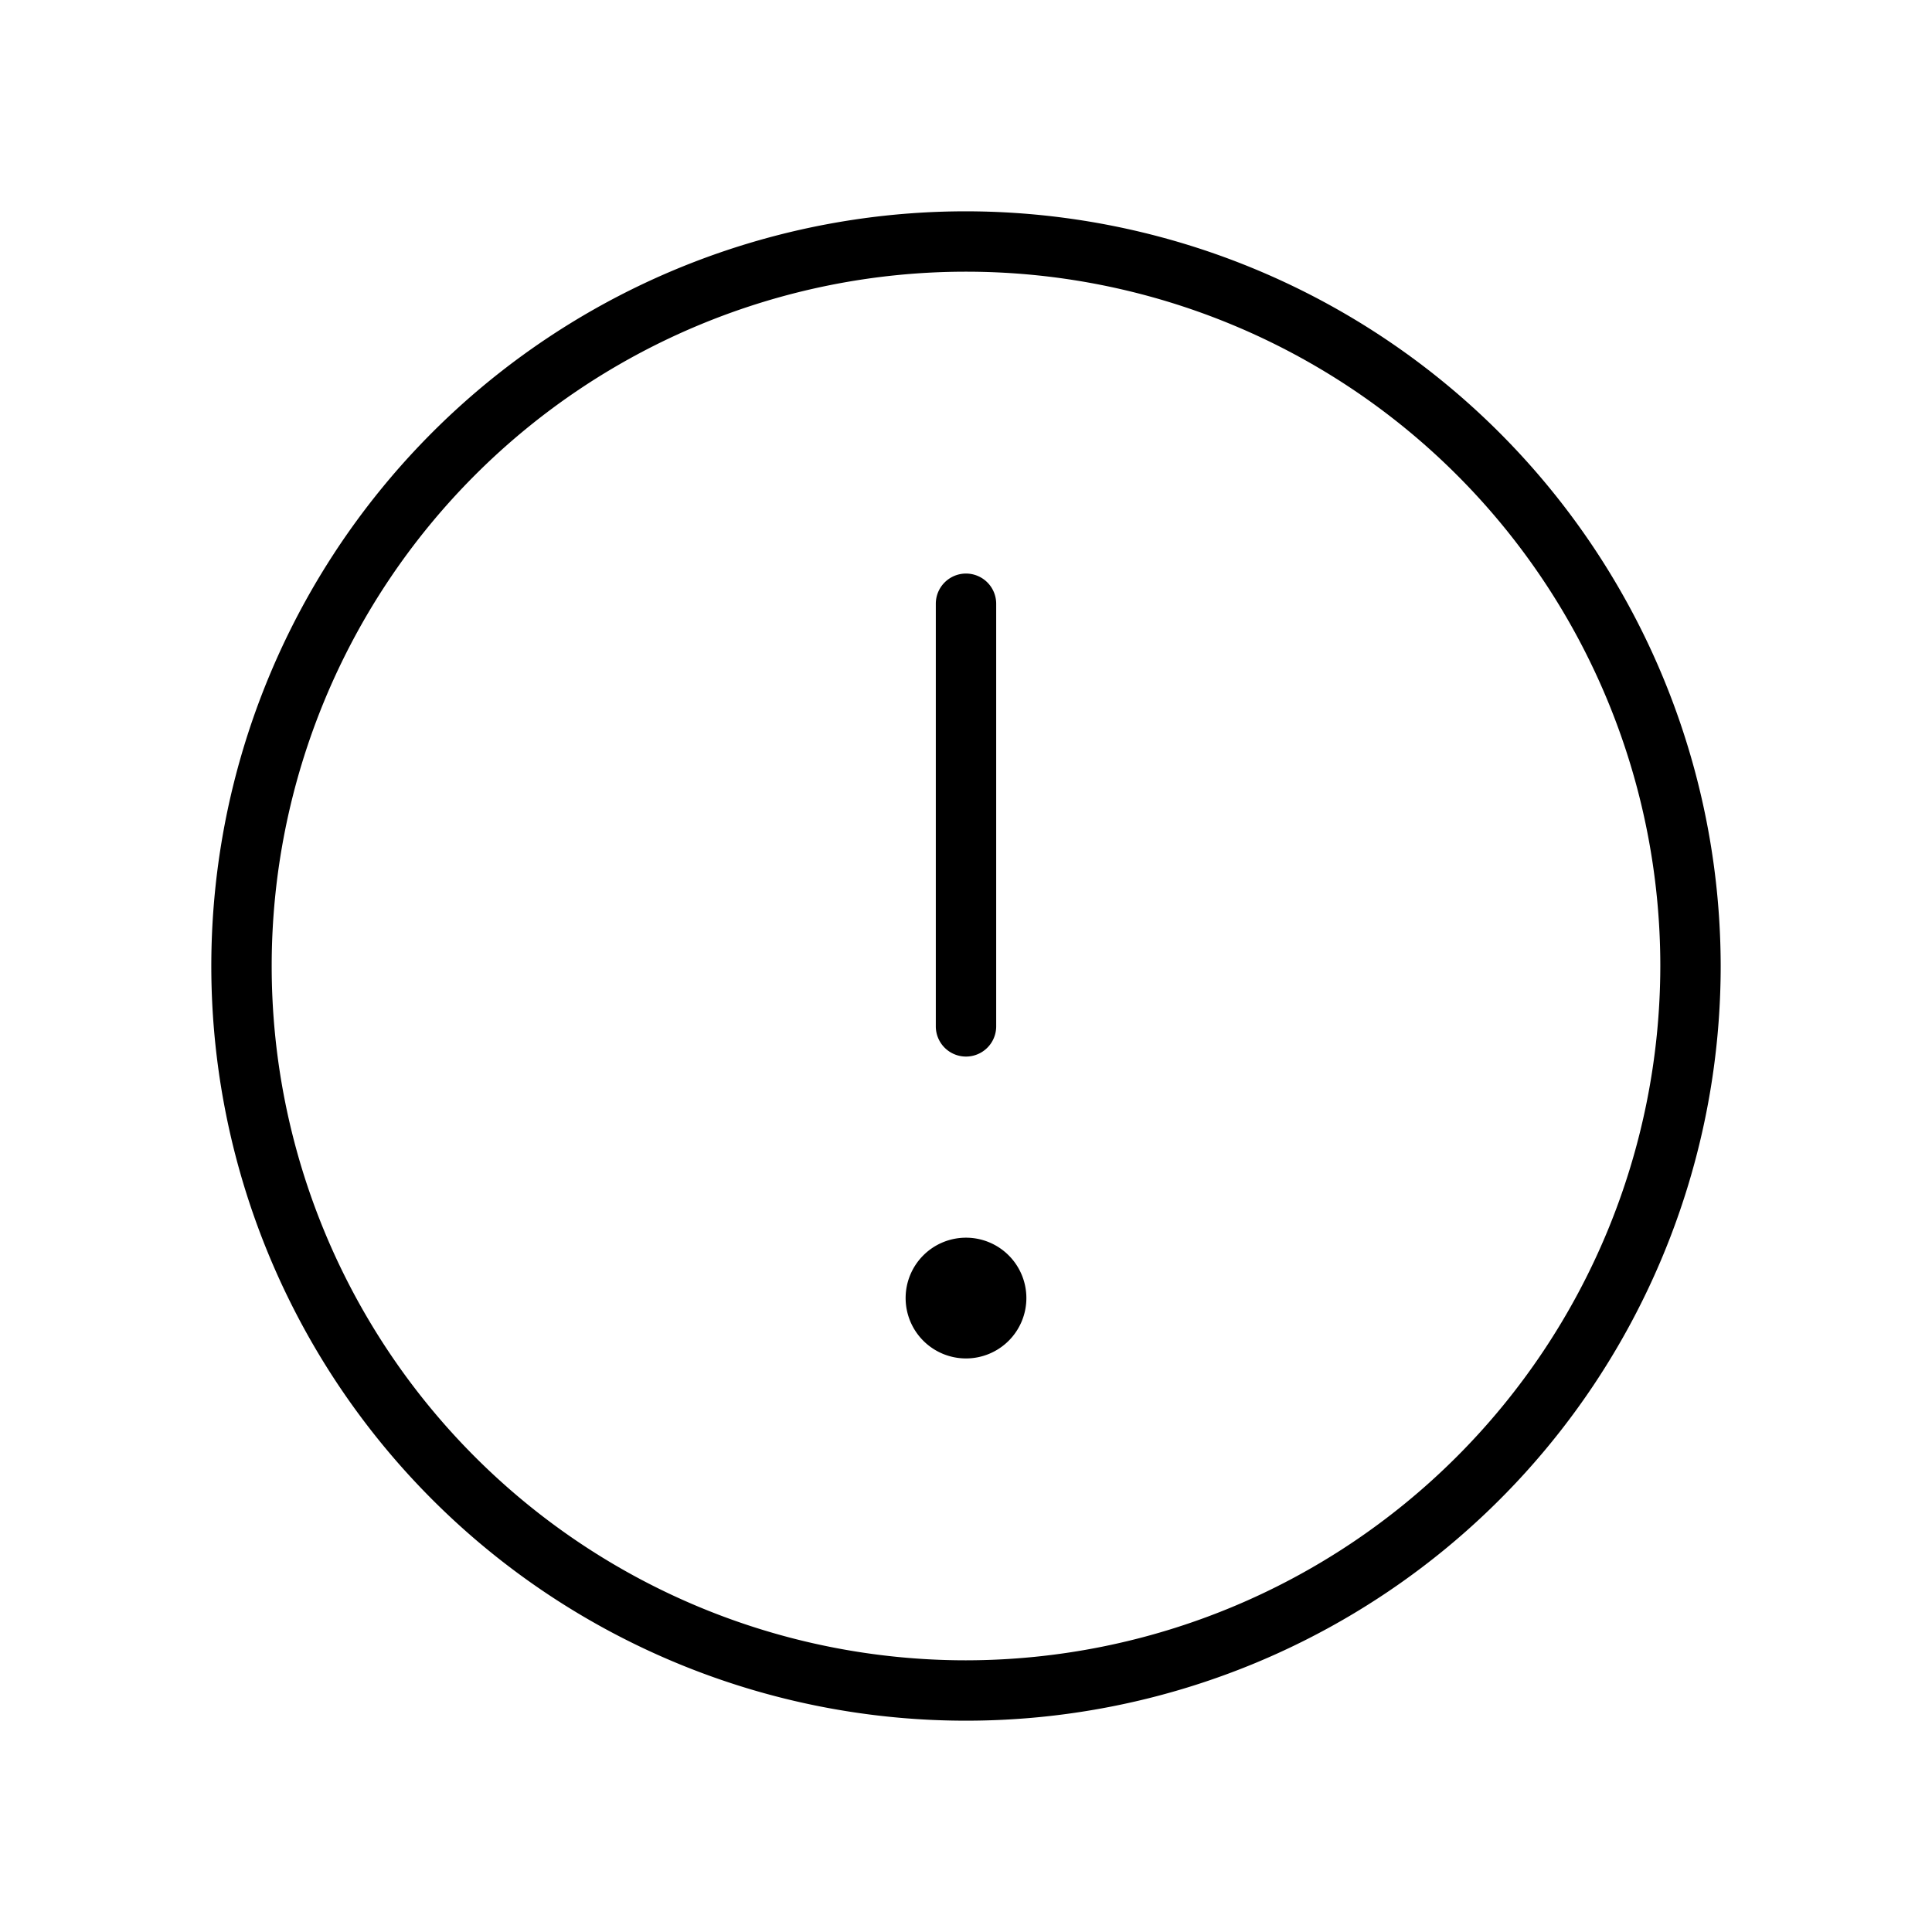<svg xmlns="http://www.w3.org/2000/svg" width="3em" height="3em" viewBox="0 0 256 256"><path fill="currentColor" d="M128 28a100 100 0 1 0 100 100A100.11 100.11 0 0 0 128 28m0 192a92 92 0 1 1 92-92a92.1 92.1 0 0 1-92 92m-4-84V80a4 4 0 0 1 8 0v56a4 4 0 0 1-8 0m12 36a8 8 0 1 1-8-8a8 8 0 0 1 8 8"/></svg>